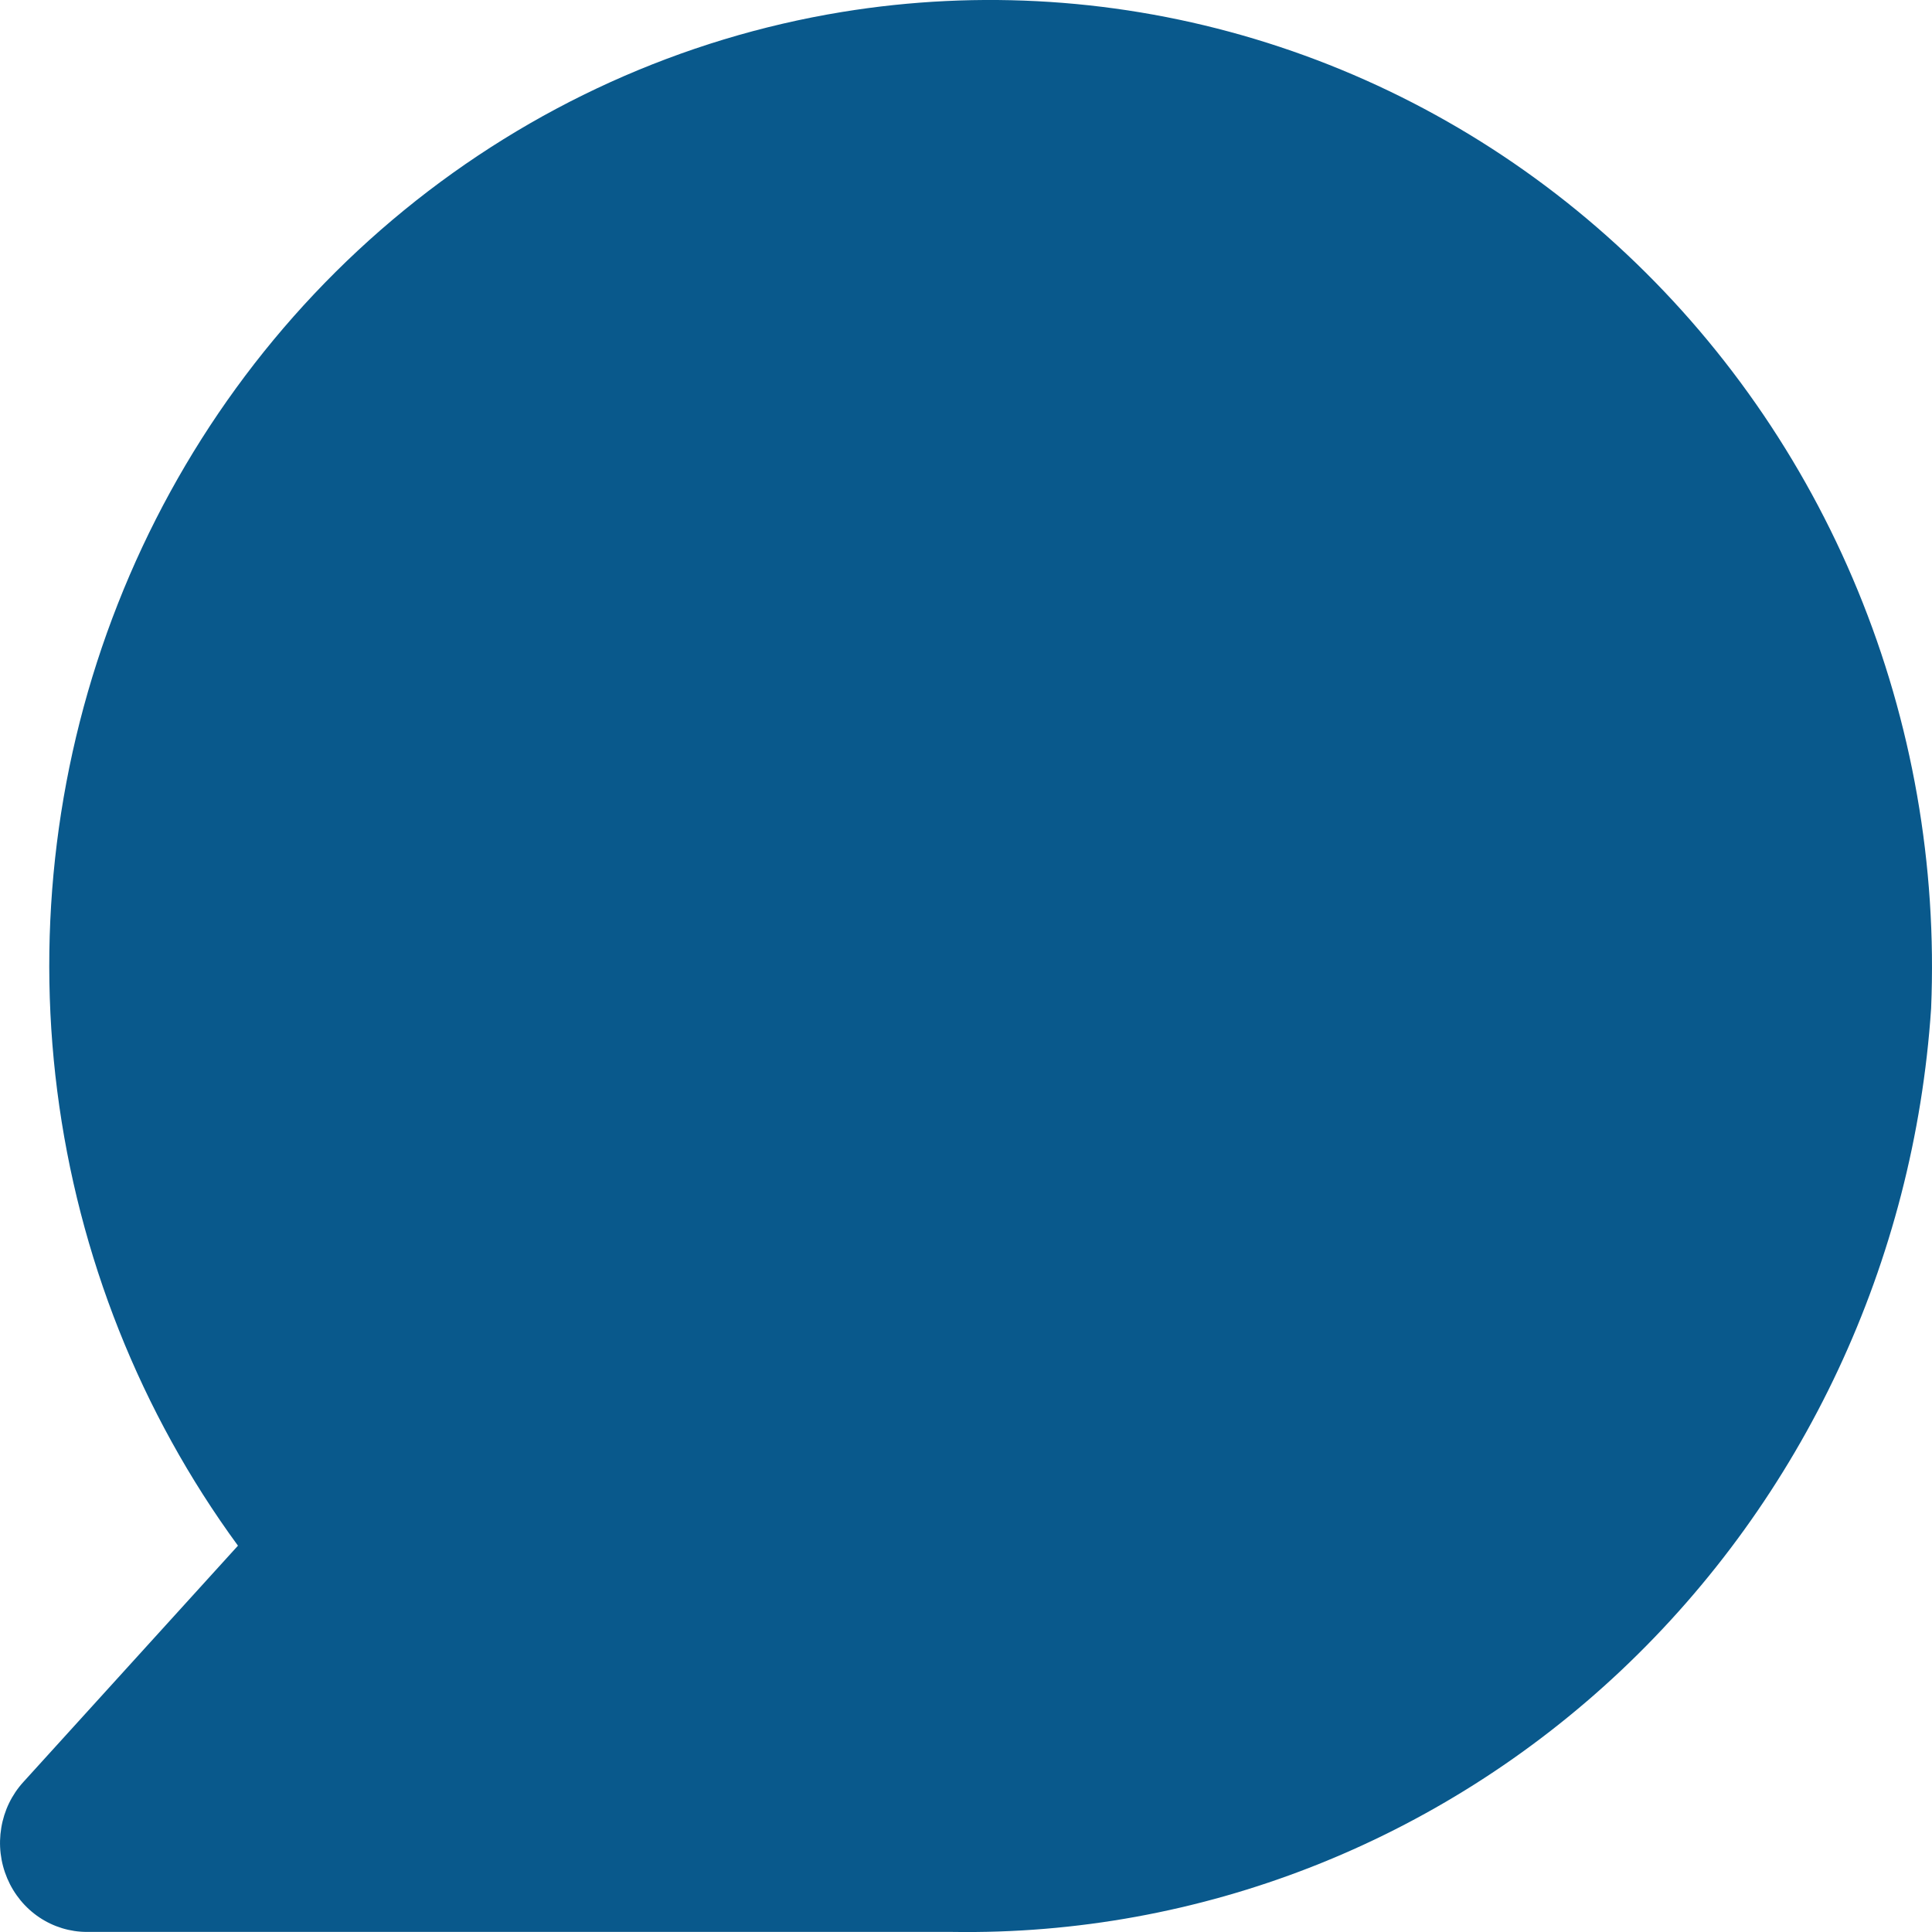 <svg width="24" height="24" viewBox="0 0 24 24" fill="none" xmlns="http://www.w3.org/2000/svg">
<path id="Button Shape" fill-rule="evenodd" clip-rule="evenodd" d="M10.459 0.149C8.469 0.475 6.595 1.324 5.019 2.612C3.443 3.9 2.218 5.584 1.464 7.501C0.709 9.418 0.449 11.502 0.711 13.552C0.973 15.602 1.746 17.548 2.956 19.201L0.29 22.137C0.146 22.295 0.051 22.492 0.016 22.705C-0.02 22.918 0.006 23.136 0.09 23.334C0.174 23.532 0.312 23.7 0.488 23.818C0.664 23.936 0.87 23.999 1.08 23.999H11.831C14.903 24.047 17.877 22.884 20.139 20.75C22.401 18.615 23.779 15.672 23.989 12.527C24.064 10.748 23.753 8.975 23.078 7.335C22.403 5.695 21.381 4.23 20.086 3.045C18.791 1.86 17.255 0.986 15.59 0.485C13.925 -0.016 12.172 -0.131 10.459 0.149Z" fill="#09598C"/>
</svg>
